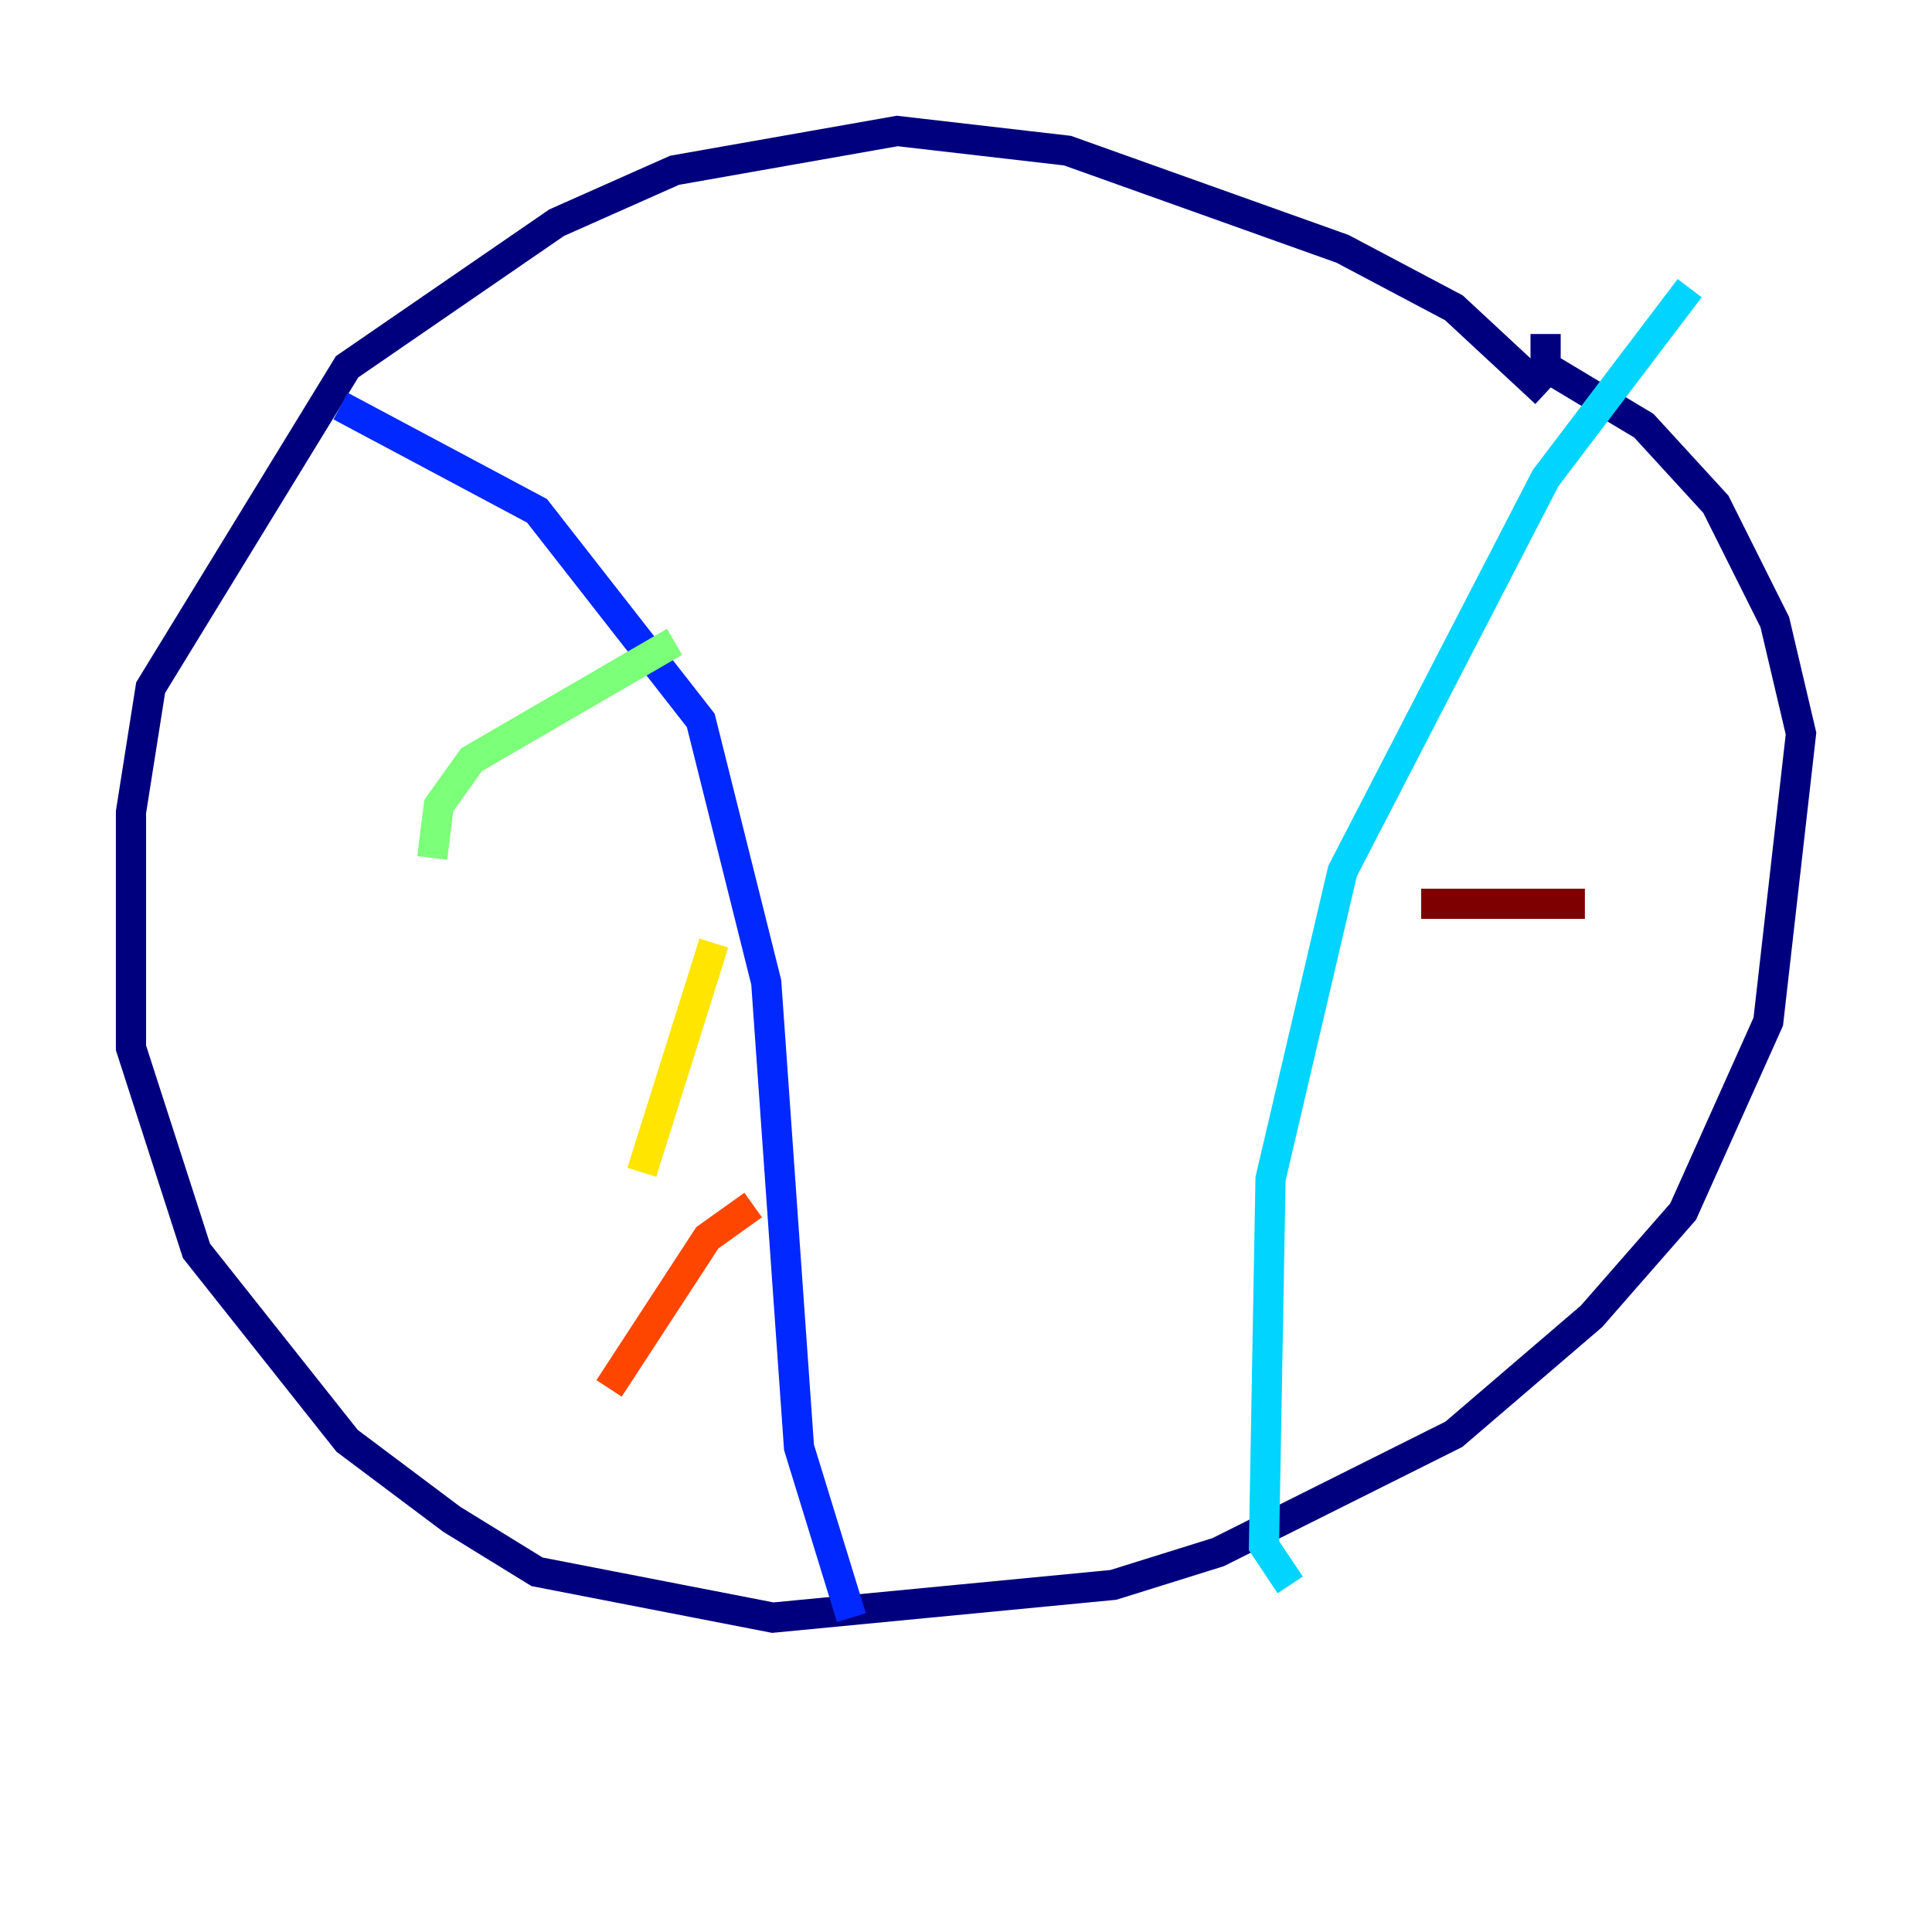 <?xml version="1.0" encoding="utf-8" ?>
<svg baseProfile="tiny" height="128" version="1.2" viewBox="0,0,128,128" width="128" xmlns="http://www.w3.org/2000/svg" xmlns:ev="http://www.w3.org/2001/xml-events" xmlns:xlink="http://www.w3.org/1999/xlink"><defs /><polyline fill="none" points="102.4,26.034 96.325,20.393 88.949,16.488 70.725,9.98 59.444,8.678 44.691,11.281 36.881,14.752 22.997,24.298 9.98,45.559 8.678,53.803 8.678,69.424 13.017,82.875 22.997,95.458 29.939,100.664 35.58,104.136 51.2,107.173 73.763,105.003 80.705,102.834 96.325,95.024 105.437,87.214 111.512,80.271 117.153,67.688 119.322,48.597 117.586,41.22 113.681,33.41 108.909,28.203 102.4,24.298 102.4,22.129" stroke="#00007f" stroke-width="2" /><polyline fill="none" points="22.563,26.902 35.58,33.844 46.427,47.729 50.766,65.085 52.936,95.891 56.407,107.173" stroke="#0028ff" stroke-width="2" /><polyline fill="none" points="111.946,19.091 102.4,31.675 88.949,57.709 84.176,78.102 83.742,102.4 85.478,105.003" stroke="#00d4ff" stroke-width="2" /><polyline fill="none" points="44.691,42.522 31.241,50.332 29.071,53.37 28.637,56.841" stroke="#7cff79" stroke-width="2" /><polyline fill="none" points="47.295,62.481 42.522,77.668" stroke="#ffe500" stroke-width="2" /><polyline fill="none" points="49.898,79.837 46.861,82.007 40.352,91.986" stroke="#ff4600" stroke-width="2" /><polyline fill="none" points="94.156,59.878 105.003,59.878" stroke="#7f0000" stroke-width="2" /></svg>